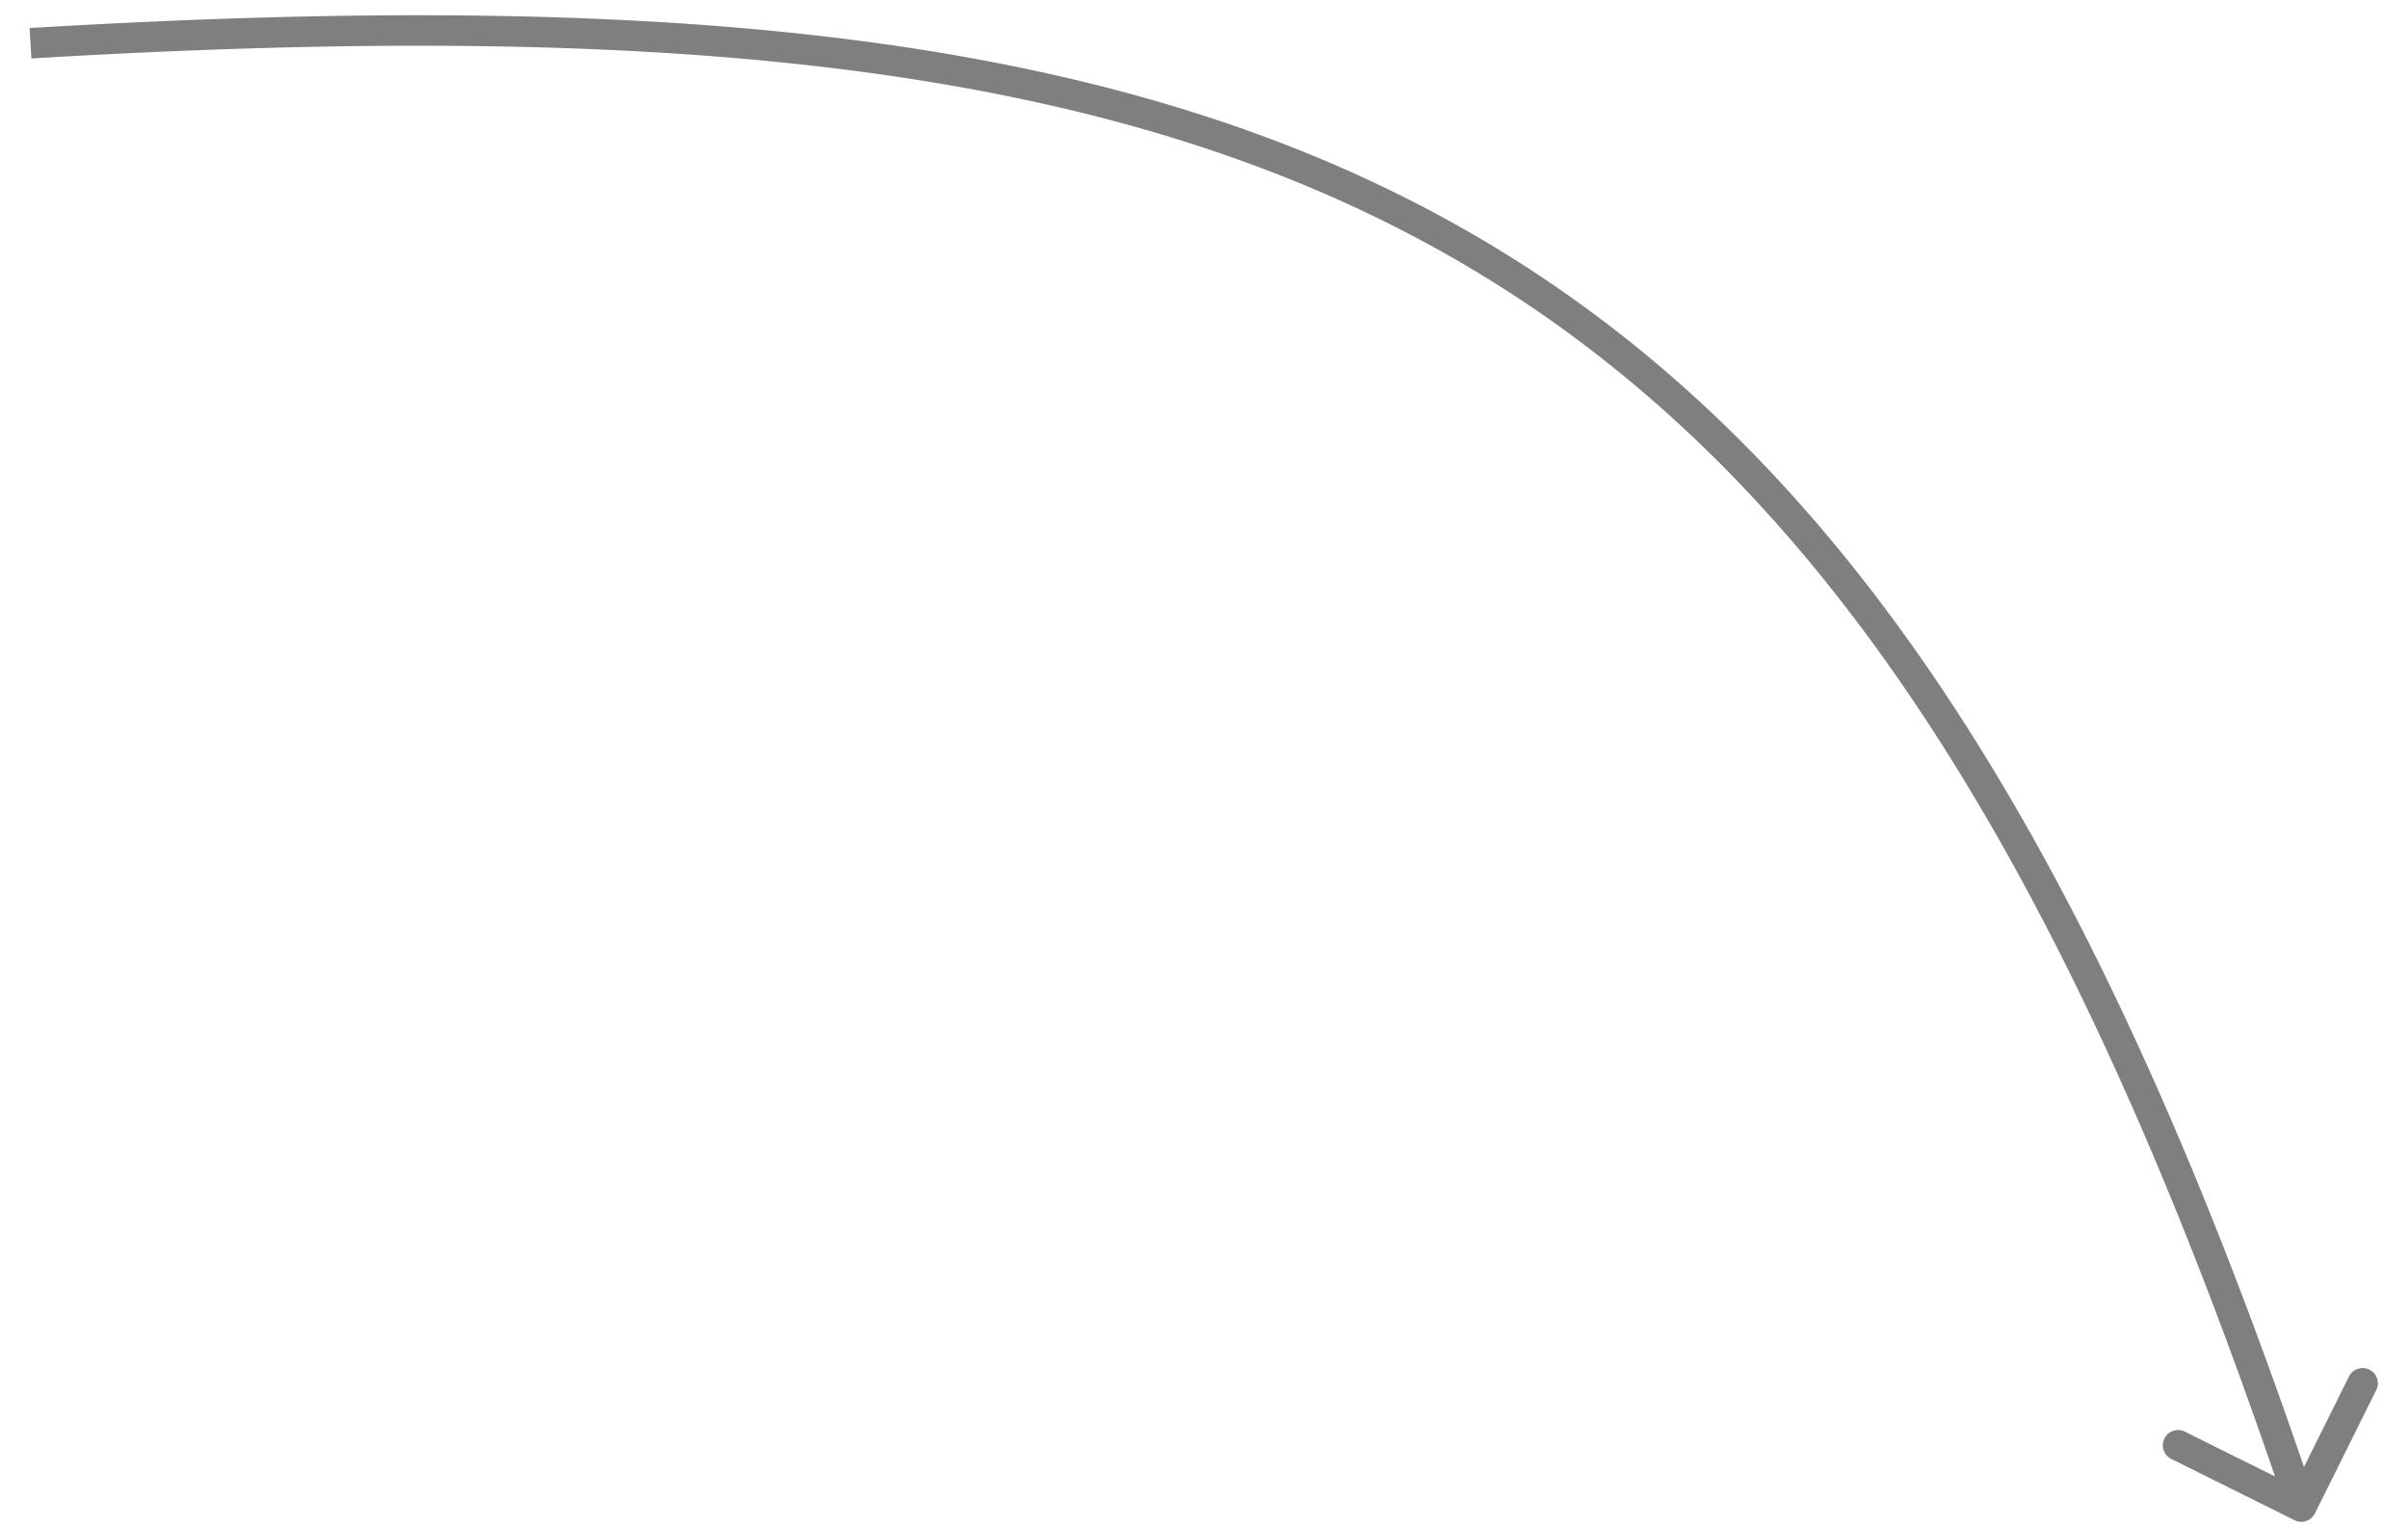 <svg width="79" height="50" fill="none" xmlns="http://www.w3.org/2000/svg"><path opacity=".5" d="M75.277 49.867a.5.5 0 00.67-.225l2.004-4.03a.5.5 0 10-.895-.445l-1.781 3.581-3.582-1.78a.5.5 0 10-.445.895l4.03 2.004zM1.03 1.918c21.245-1.271 36.18.157 47.572 7.097 11.38 6.933 19.327 19.43 26.424 40.563l.948-.318c-7.121-21.206-15.166-33.98-26.852-41.1C37.45 1.05 22.243-.352.97.92l.06.998z" fill="#000"/></svg>